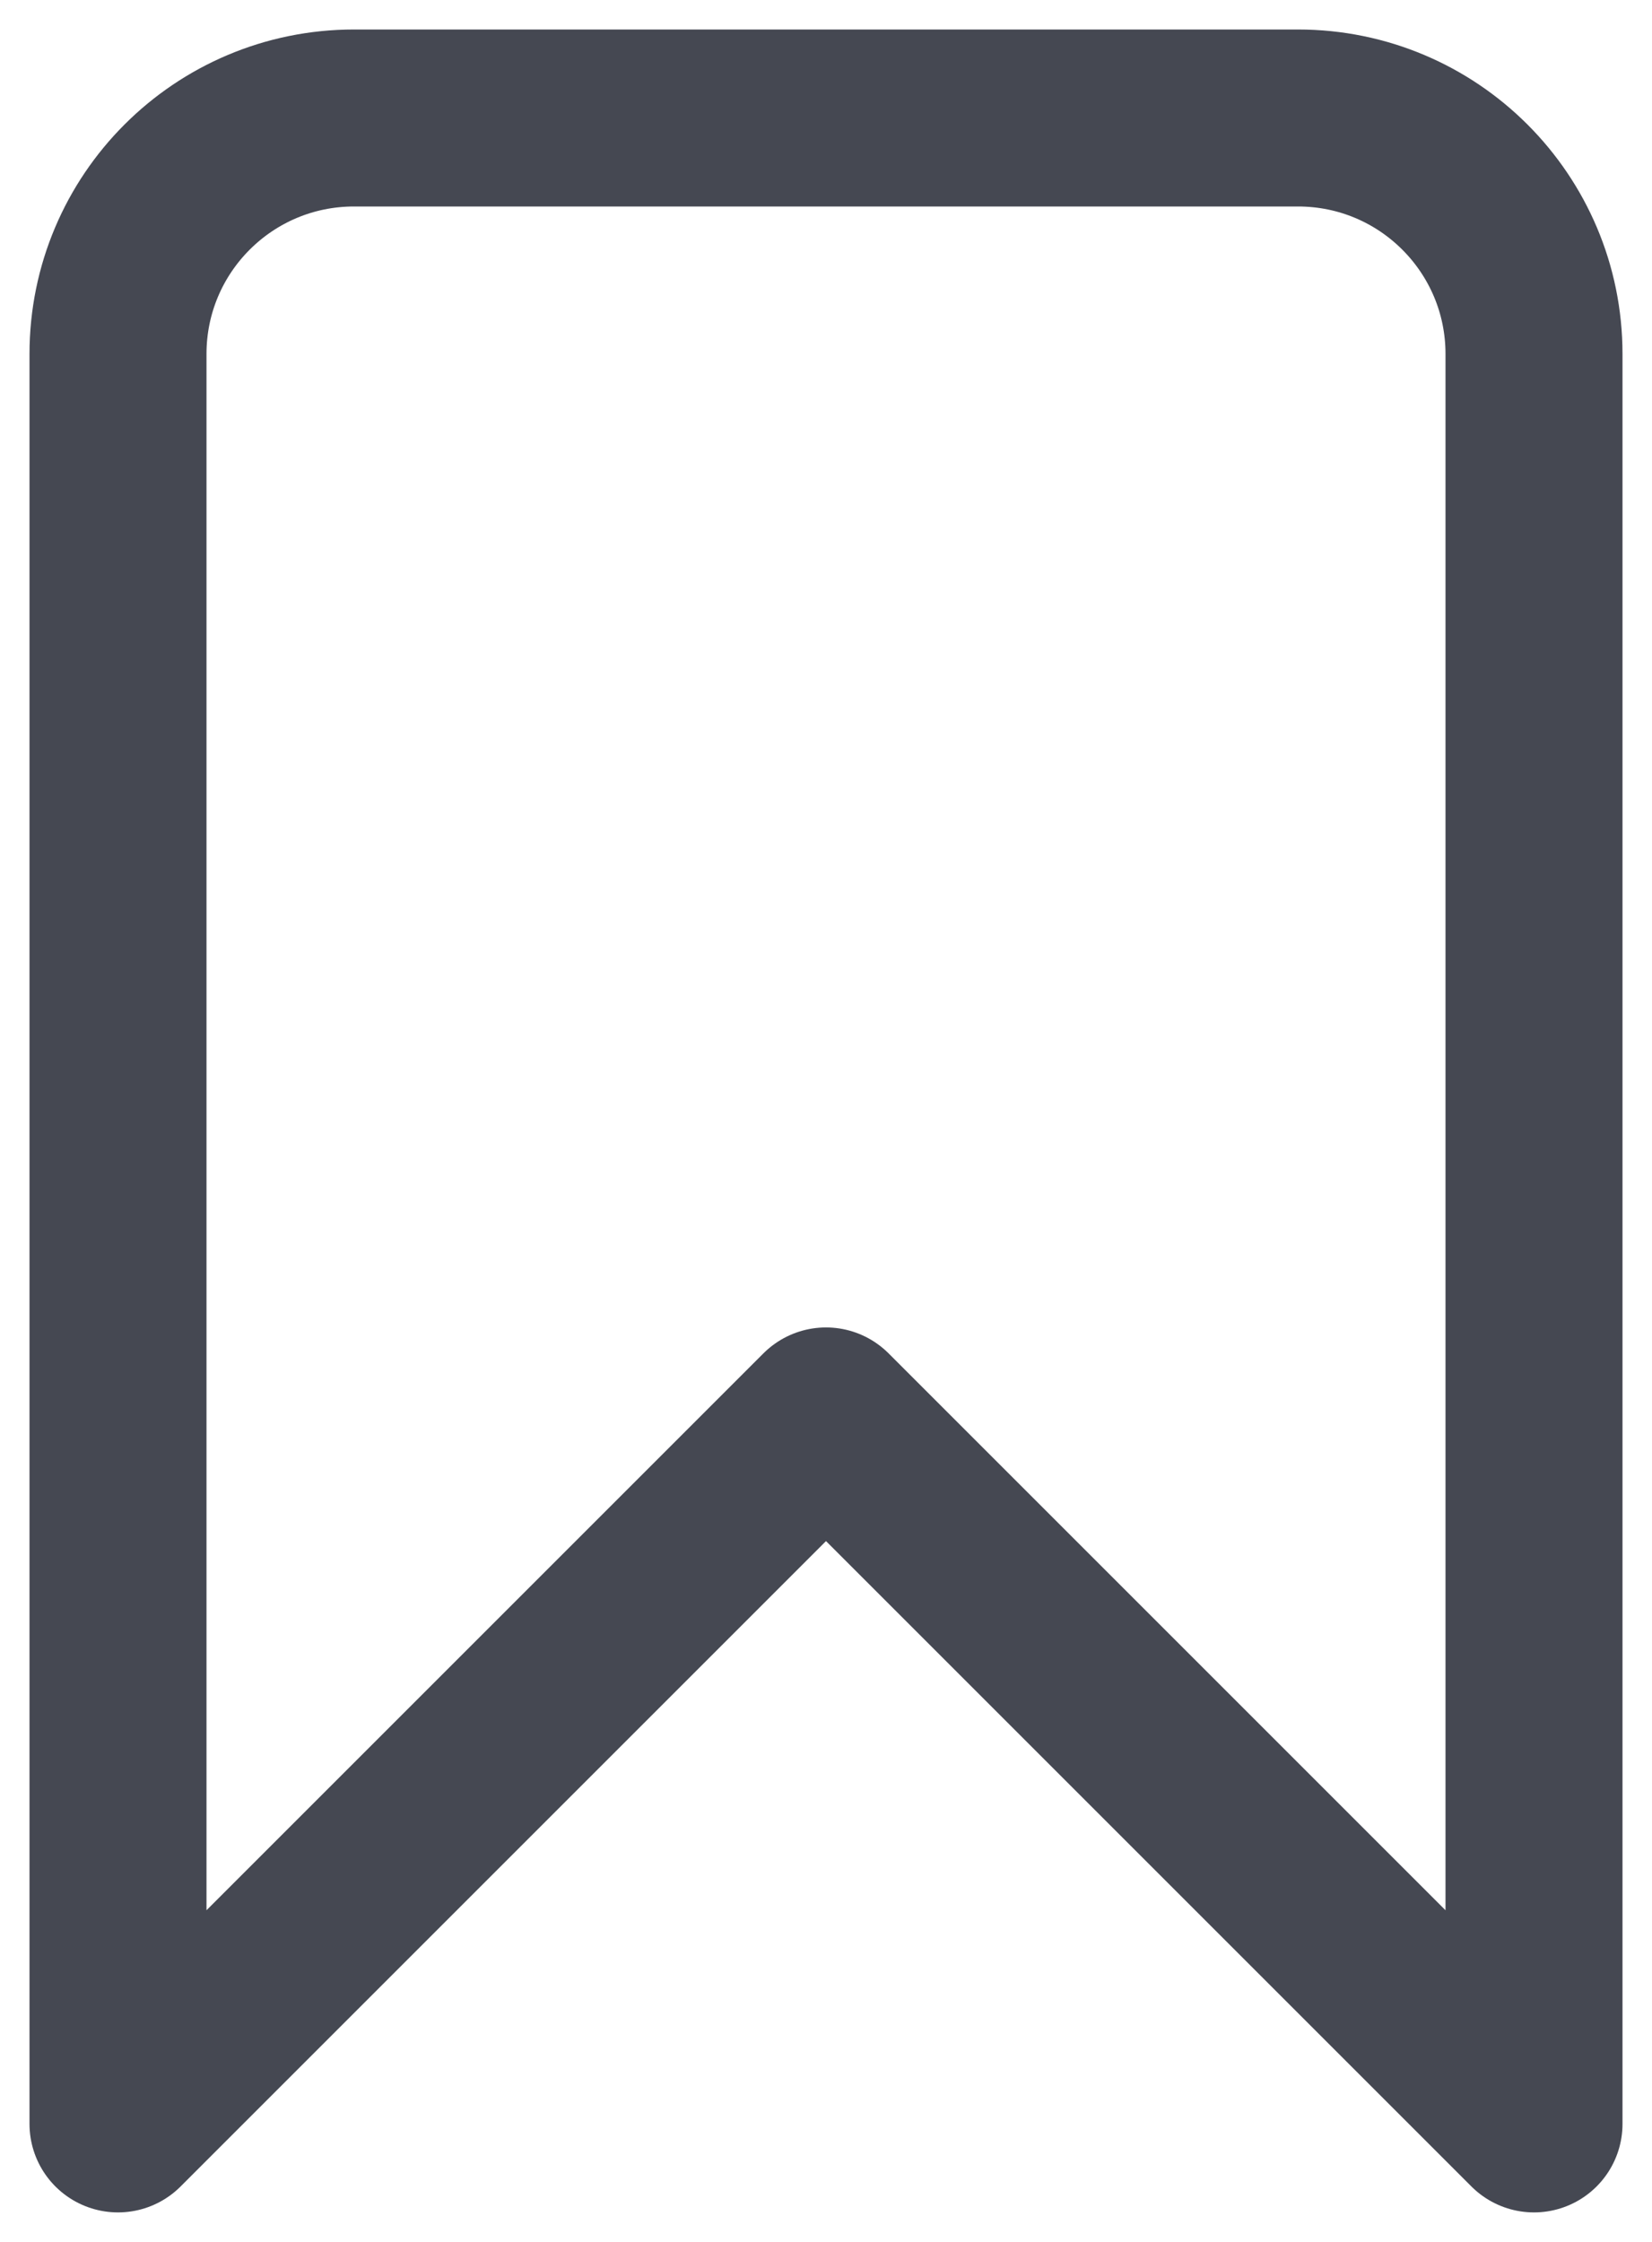 <svg width="14" height="19" viewBox="0 0 14 19" fill="none" xmlns="http://www.w3.org/2000/svg">
<path d="M1 3C1 1.895 1.895 1 3 1H11C12.105 1 13 1.895 13 3V18L7 12L1 18V3Z" stroke="#454852" stroke-width="1.5" stroke-linecap="round" stroke-linejoin="round"/>
</svg>

